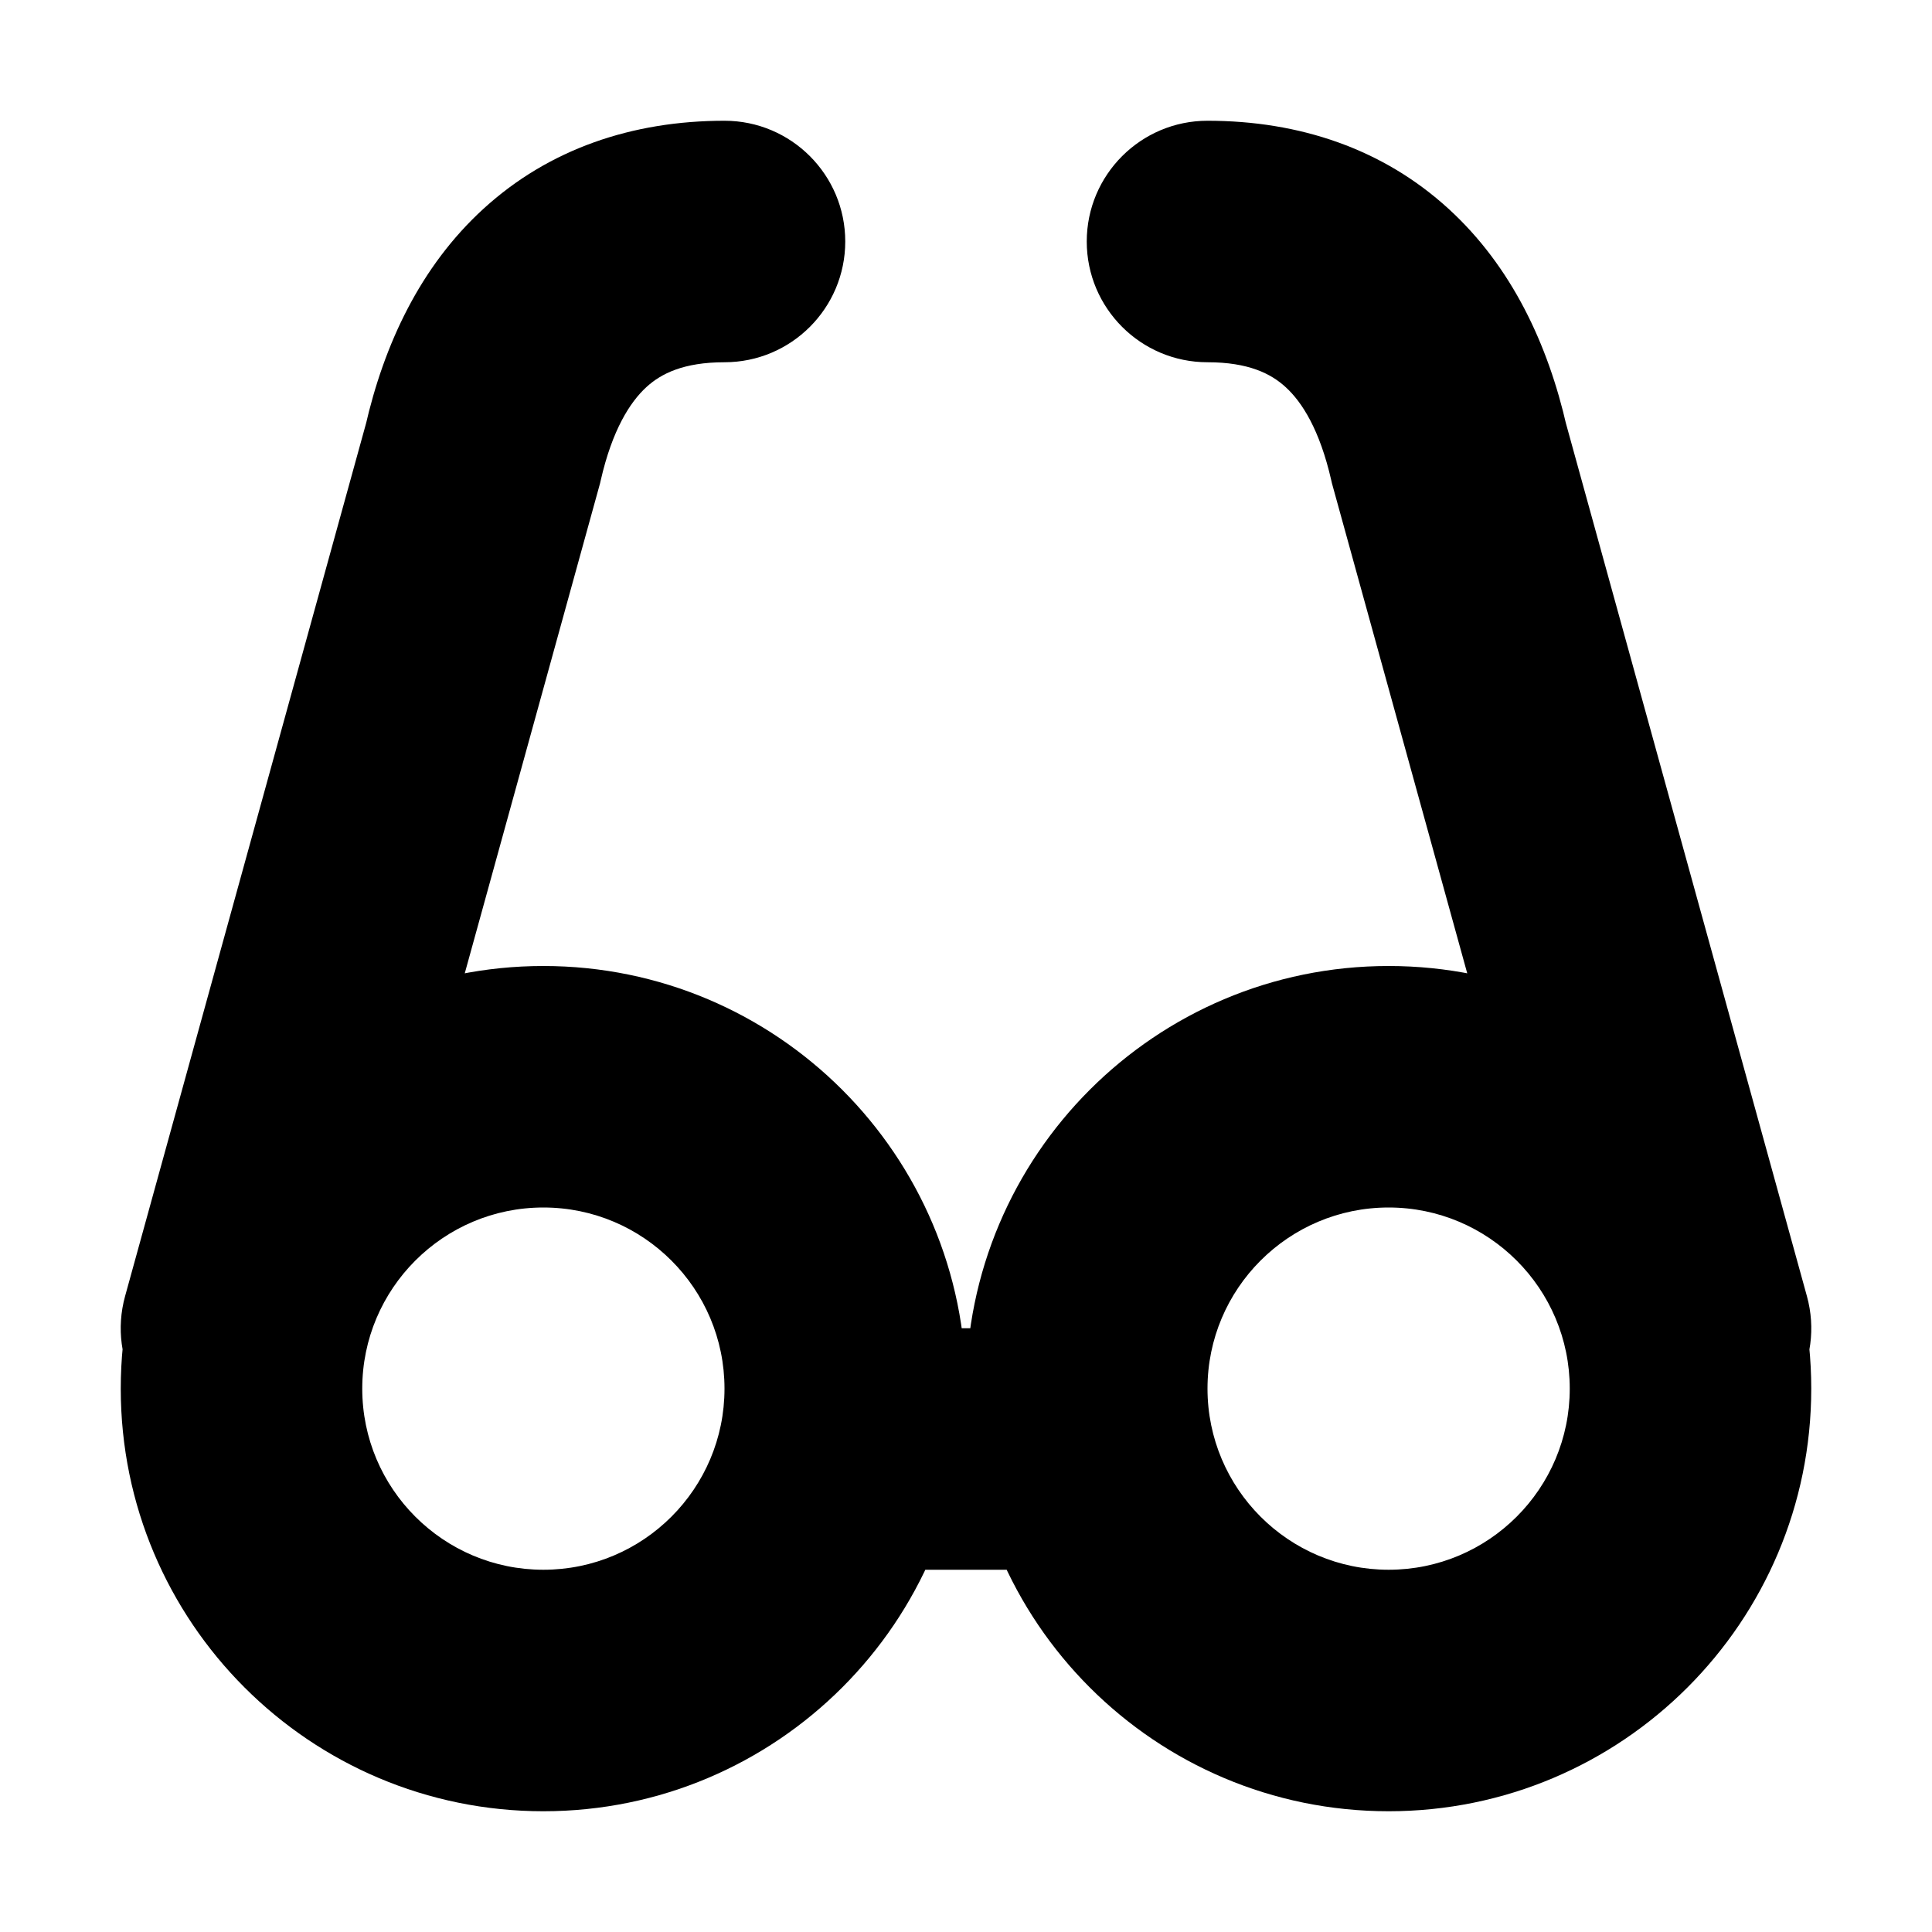 <svg width="16" height="16" viewBox="0 0 16 16" fill="none" xmlns="http://www.w3.org/2000/svg">
<rect width="16" height="16" fill="white"/>
<path d="M4 3.756L4.964 4.022L4.97 4L4.975 3.978L4 3.756ZM6 3C6.552 3 7 2.552 7 2C7 1.448 6.552 1 6 1V3ZM1.036 10.734C0.889 11.266 1.202 11.817 1.734 11.964C2.266 12.111 2.817 11.799 2.964 11.266L1.036 10.734ZM12 3.756L11.025 3.978L11.03 4L11.036 4.022L12 3.756ZM10 1C9.448 1 9 1.448 9 2C9 2.552 9.448 3 10 3V1ZM13.036 11.266C13.183 11.799 13.734 12.111 14.266 11.964C14.799 11.817 15.111 11.266 14.964 10.734L13.036 11.266ZM6 11.5C6 12.328 5.328 13 4.5 13V15C6.433 15 8 13.433 8 11.5H6ZM4.5 13C3.672 13 3 12.328 3 11.5H1C1 13.433 2.567 15 4.5 15V13ZM3 11.5C3 10.672 3.672 10 4.5 10V8C2.567 8 1 9.567 1 11.5H3ZM4.5 10C5.328 10 6 10.672 6 11.5H8C8 9.567 6.433 8 4.5 8V10ZM13 11.5C13 12.328 12.328 13 11.5 13V15C13.433 15 15 13.433 15 11.5H13ZM11.5 13C10.672 13 10 12.328 10 11.5H8C8 13.433 9.567 15 11.5 15V13ZM10 11.5C10 10.672 10.672 10 11.5 10V8C9.567 8 8 9.567 8 11.5H10ZM11.5 10C12.328 10 13 10.672 13 11.5H15C15 9.567 13.433 8 11.5 8V10ZM9 11H7V13H9V11ZM4.975 3.978C5.07 3.561 5.218 3.329 5.354 3.205C5.474 3.095 5.66 3 6 3V1C5.236 1 4.546 1.234 4.005 1.728C3.48 2.207 3.18 2.853 3.025 3.534L4.975 3.978ZM3.036 3.49L1.036 10.734L2.964 11.266L4.964 4.022L3.036 3.49ZM12.975 3.534C12.82 2.853 12.52 2.207 11.995 1.728C11.454 1.234 10.764 1 10 1V3C10.34 3 10.526 3.095 10.646 3.205C10.783 3.329 10.93 3.561 11.025 3.978L12.975 3.534ZM11.036 4.022L13.036 11.266L14.964 10.734L12.964 3.49L11.036 4.022Z" fill="black"/>
</svg>
